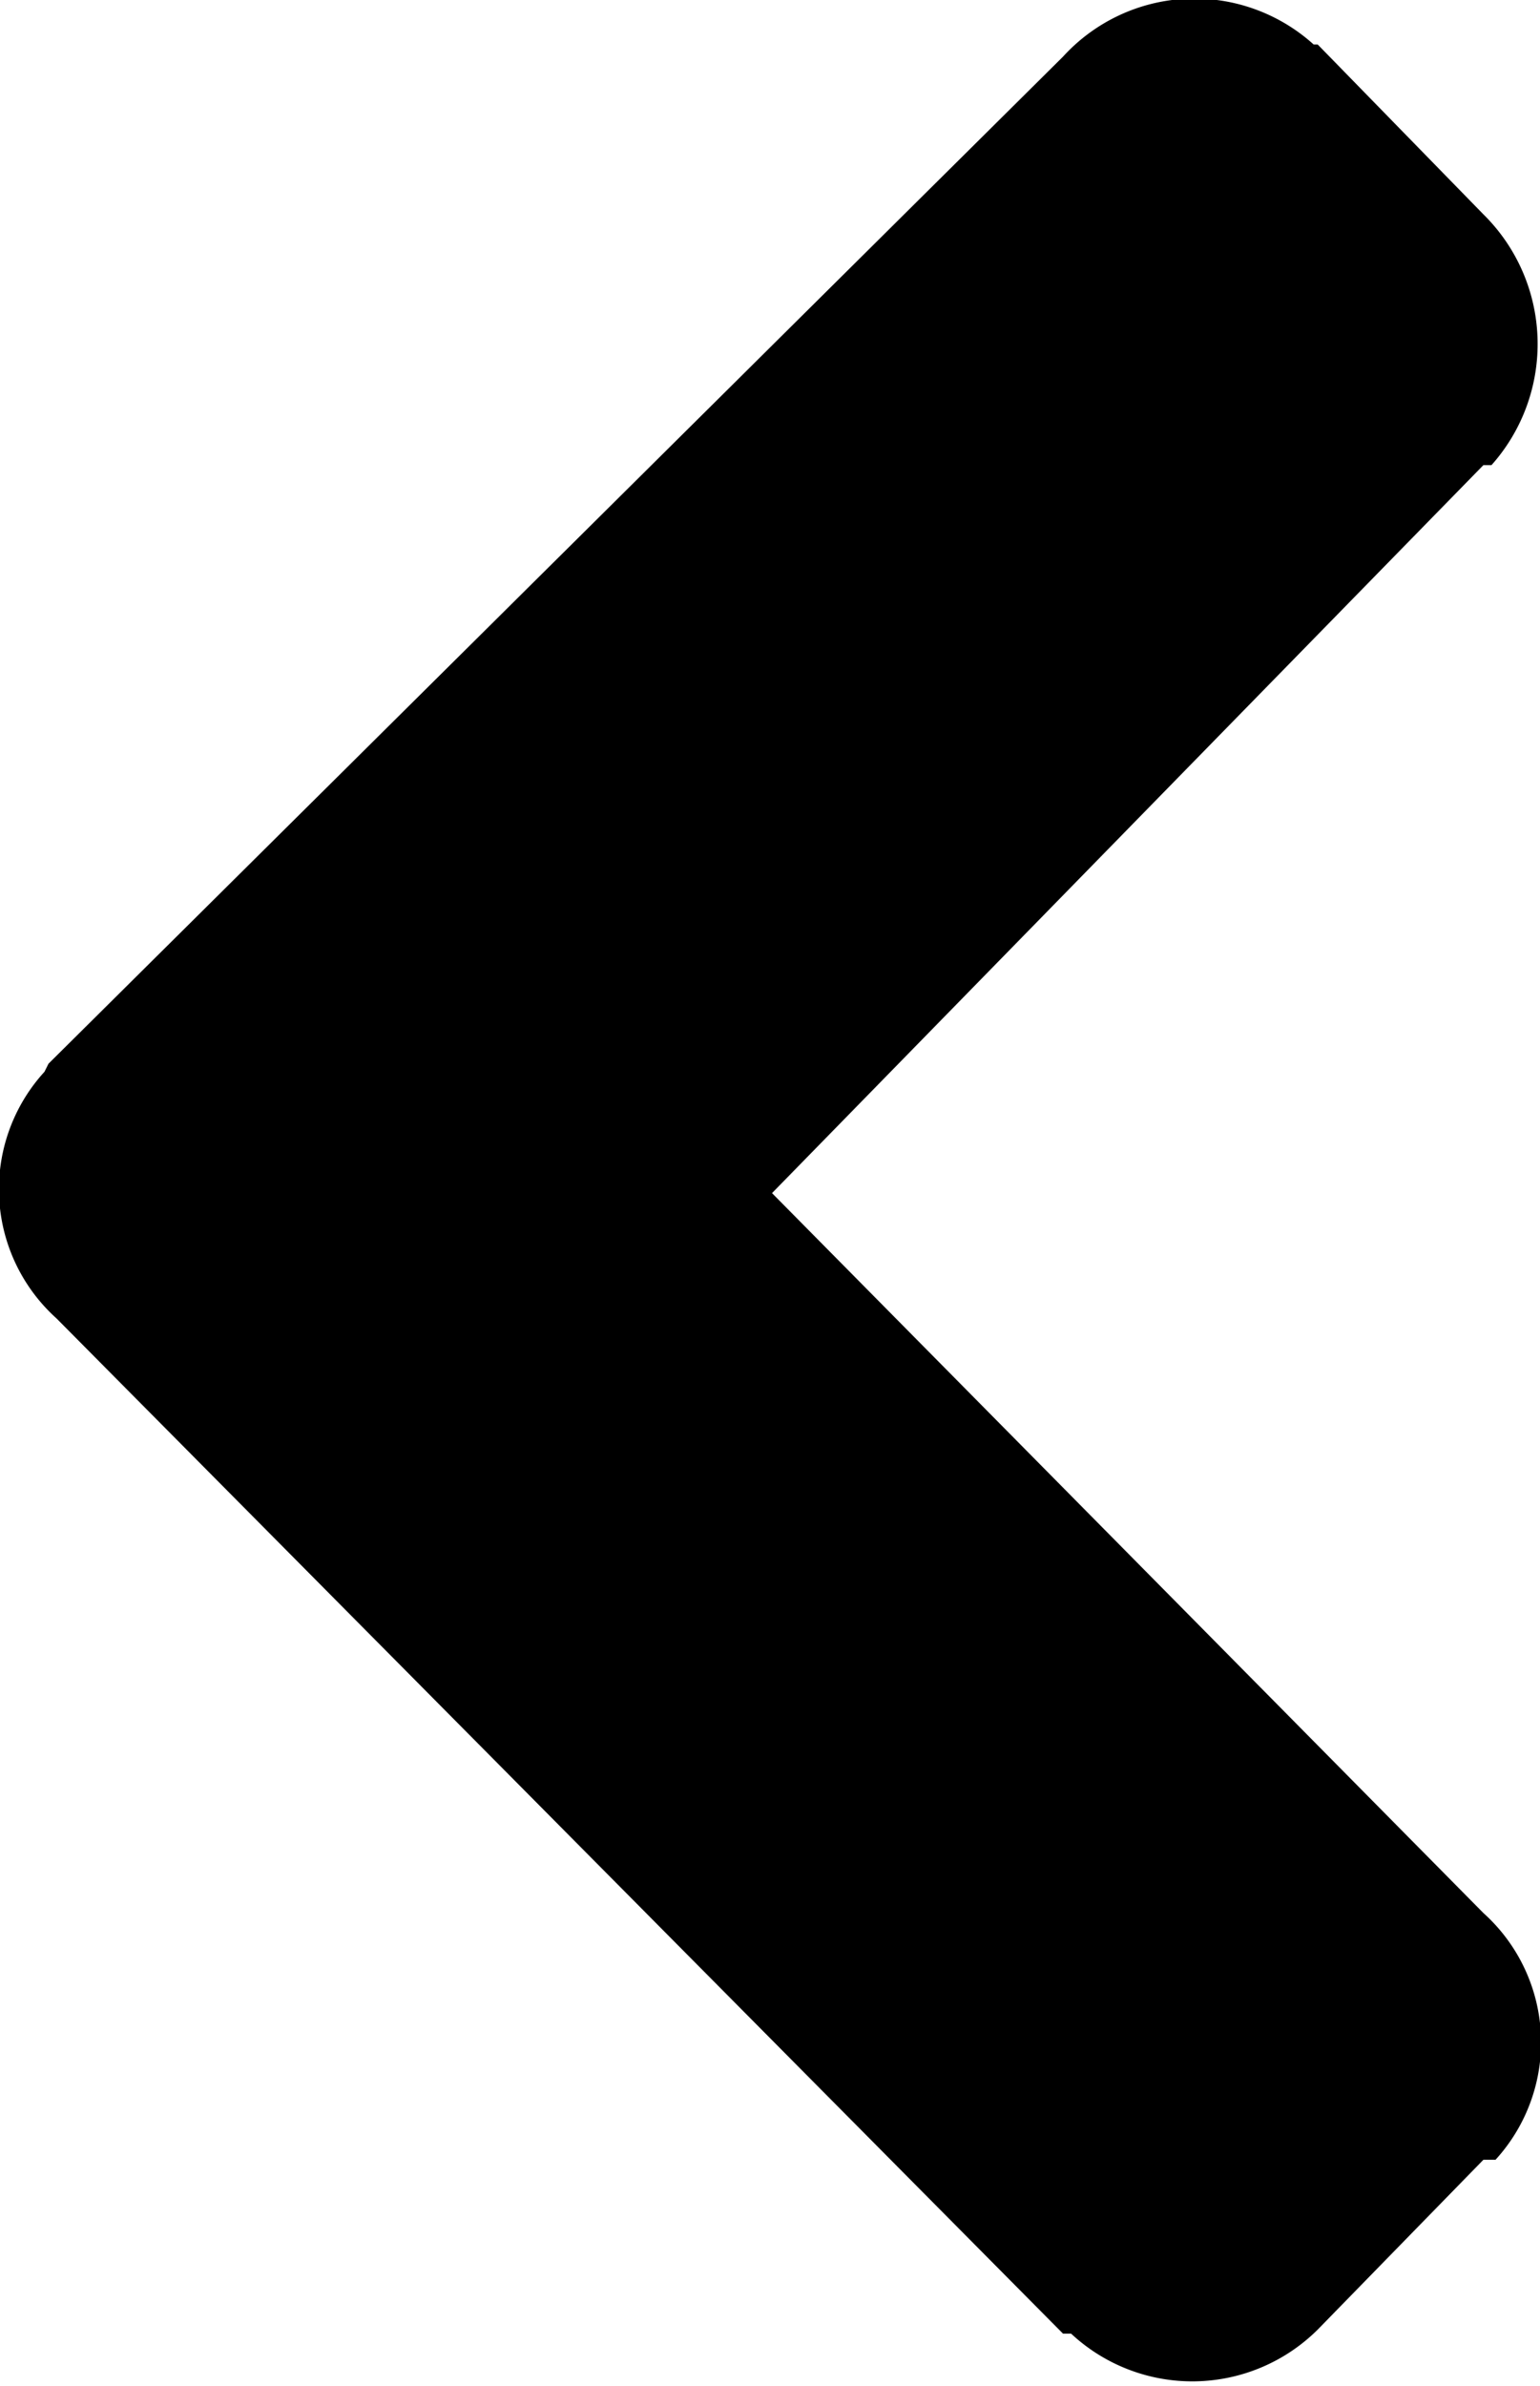 <svg xmlns="http://www.w3.org/2000/svg" width="38.1" height="59" viewBox="0 0 38.1 59"><path d="M1.2 26.3L26.3 1.4a4.4 4.4 0 0 1 6.2-.3h.1l4.1 4.2a4.5 4.5 0 0 1 .2 6.2h-.2l-17.6 18 17.6 17.8a4.3 4.3 0 0 1 .3 6.1h-.3l-4.1 4.2a4.4 4.4 0 0 1-6.1.1h-.2L1.4 32.6a4.3 4.3 0 0 1-.3-6.1z"/></svg>